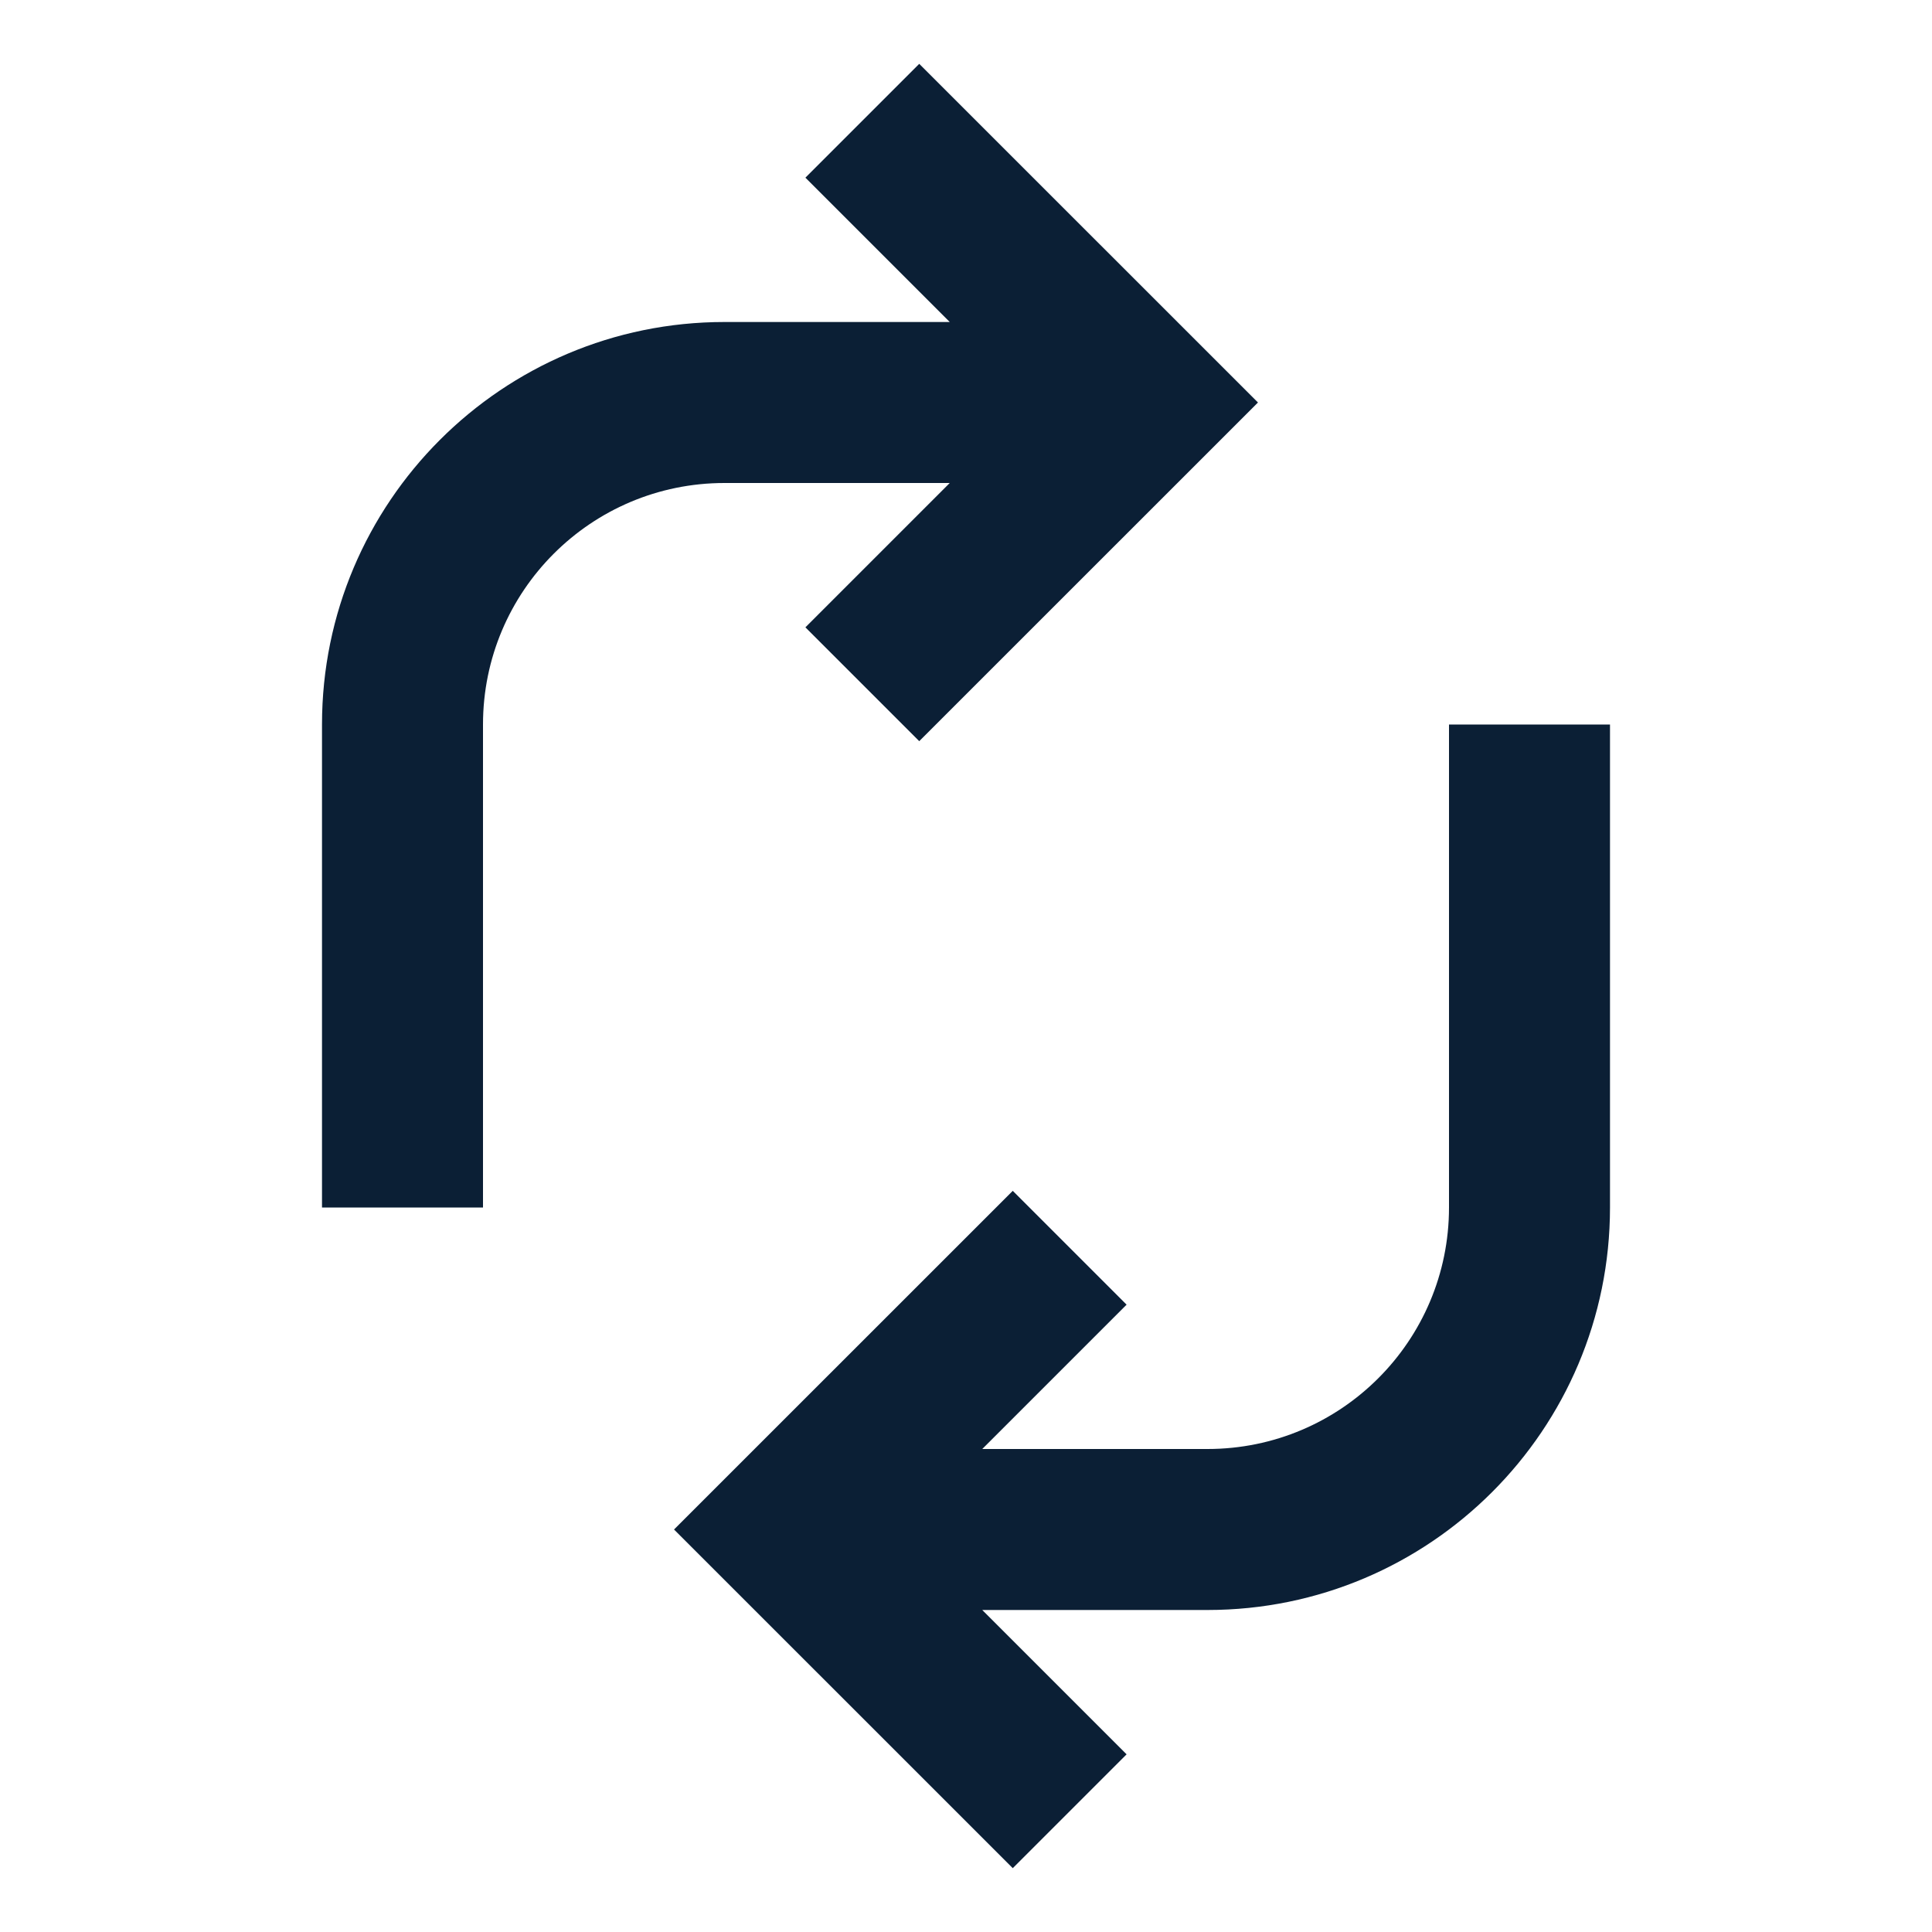 <svg xmlns="http://www.w3.org/2000/svg" width="24" height="24" viewBox="0 0 24 24" fill="none"><rect width="24" height="24" fill="none"/>
<path fill-rule="evenodd" clip-rule="evenodd" d="M10.005 2.207L11.798 4L9 4C6.239 4 4 6.239 4 9L4 15L6 15L6 9C6 7.343 7.343 6 9 6L11.798 6L10.005 7.793L11.419 9.207L15.627 5L11.419 0.793L10.005 2.207ZM12.202 20L13.995 21.793L12.581 23.207L8.373 19L12.581 14.793L13.995 16.207L12.202 18L15 18C16.657 18 18 16.657 18 15L18 9L20 9L20 15C20 17.761 17.761 20 15 20L12.202 20Z" fill="#0B1F35"/>
</svg>

